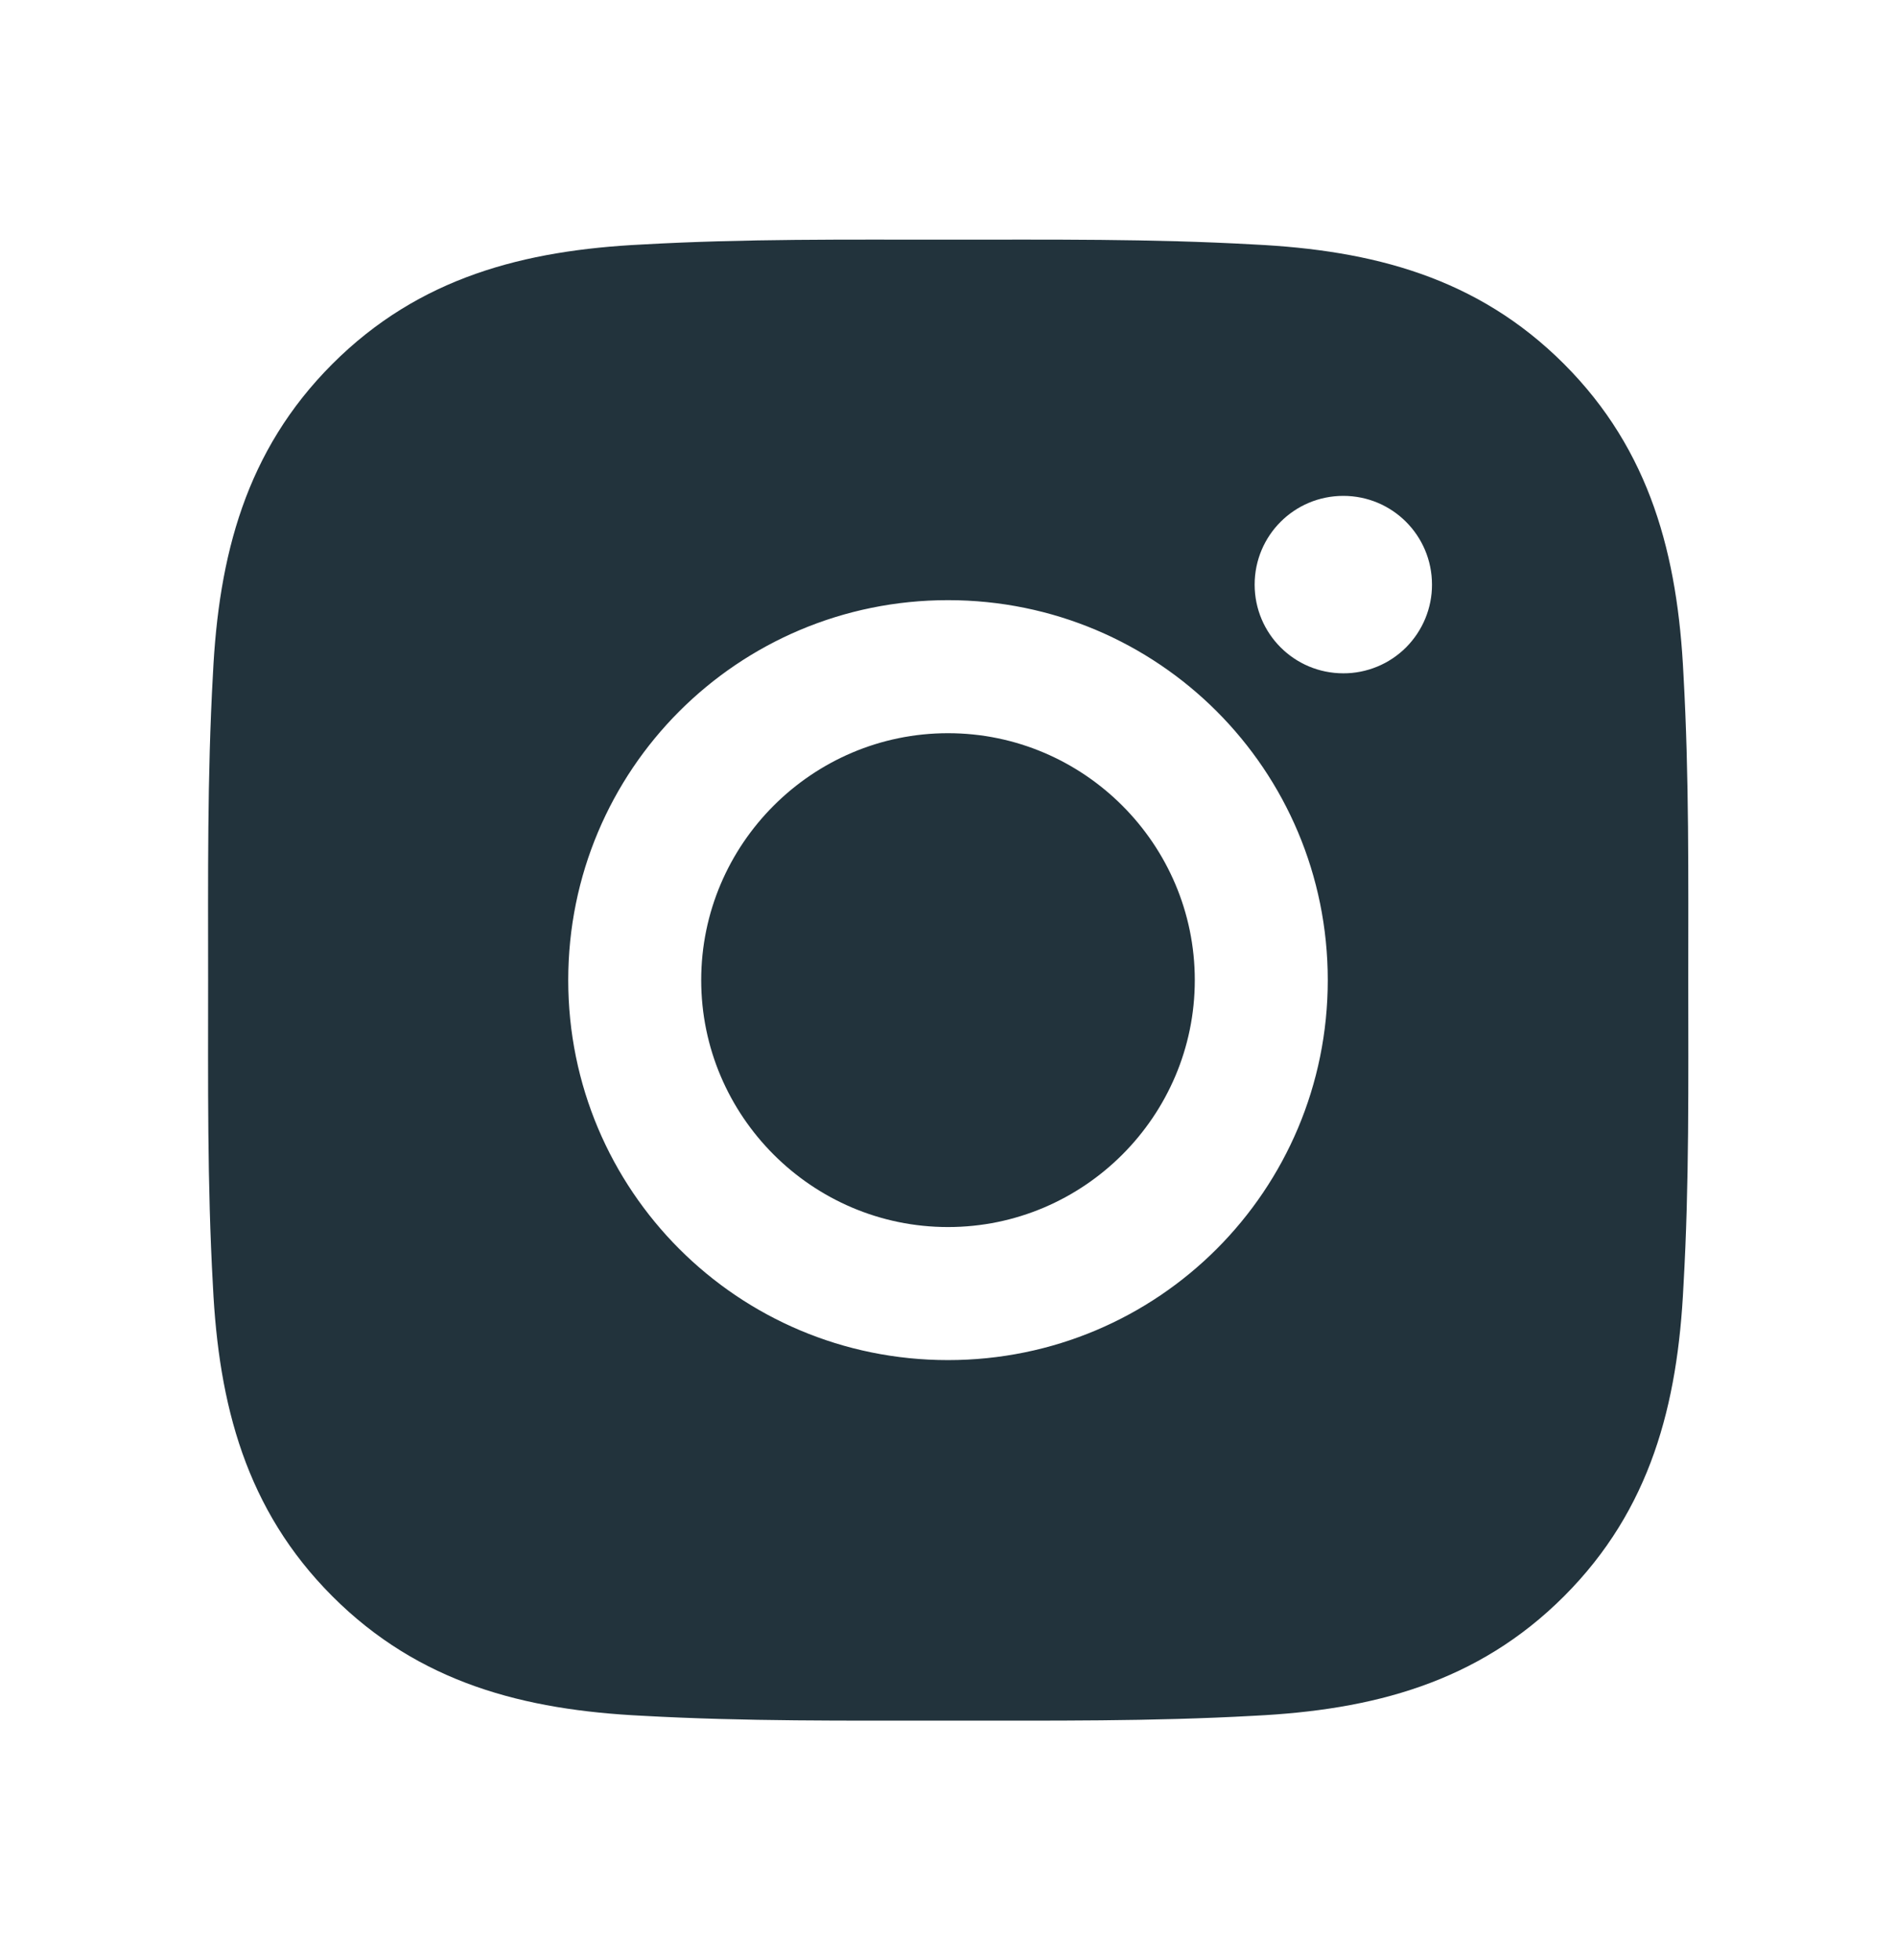 <svg width="30" height="31" viewBox="0 0 30 31" fill="none" xmlns="http://www.w3.org/2000/svg">
<path d="M15 11.595C12.85 11.595 11.095 13.35 11.095 15.5C11.095 17.65 12.85 19.405 15 19.405C17.15 19.405 18.905 17.65 18.905 15.5C18.905 13.35 17.15 11.595 15 11.595ZM26.713 15.5C26.713 13.883 26.728 12.28 26.637 10.666C26.546 8.791 26.118 7.127 24.747 5.756C23.373 4.382 21.712 3.957 19.837 3.866C18.22 3.775 16.617 3.79 15.003 3.79C13.386 3.79 11.783 3.775 10.169 3.866C8.294 3.957 6.63 4.385 5.259 5.756C3.885 7.13 3.46 8.791 3.369 10.666C3.278 12.283 3.293 13.886 3.293 15.5C3.293 17.114 3.278 18.72 3.369 20.334C3.46 22.209 3.888 23.873 5.259 25.244C6.633 26.618 8.294 27.043 10.169 27.134C11.786 27.224 13.389 27.21 15.003 27.21C16.62 27.21 18.223 27.224 19.837 27.134C21.712 27.043 23.376 26.615 24.747 25.244C26.121 23.87 26.546 22.209 26.637 20.334C26.73 18.72 26.713 17.117 26.713 15.5ZM15 21.509C11.675 21.509 8.991 18.825 8.991 15.5C8.991 12.175 11.675 9.491 15 9.491C18.325 9.491 21.009 12.175 21.009 15.5C21.009 18.825 18.325 21.509 15 21.509ZM21.255 10.648C20.479 10.648 19.852 10.021 19.852 9.245C19.852 8.469 20.479 7.842 21.255 7.842C22.031 7.842 22.658 8.469 22.658 9.245C22.659 9.429 22.622 9.612 22.552 9.782C22.481 9.953 22.378 10.107 22.248 10.238C22.117 10.368 21.963 10.472 21.792 10.542C21.622 10.612 21.439 10.649 21.255 10.648Z" fill="#22333C"/>
</svg>
